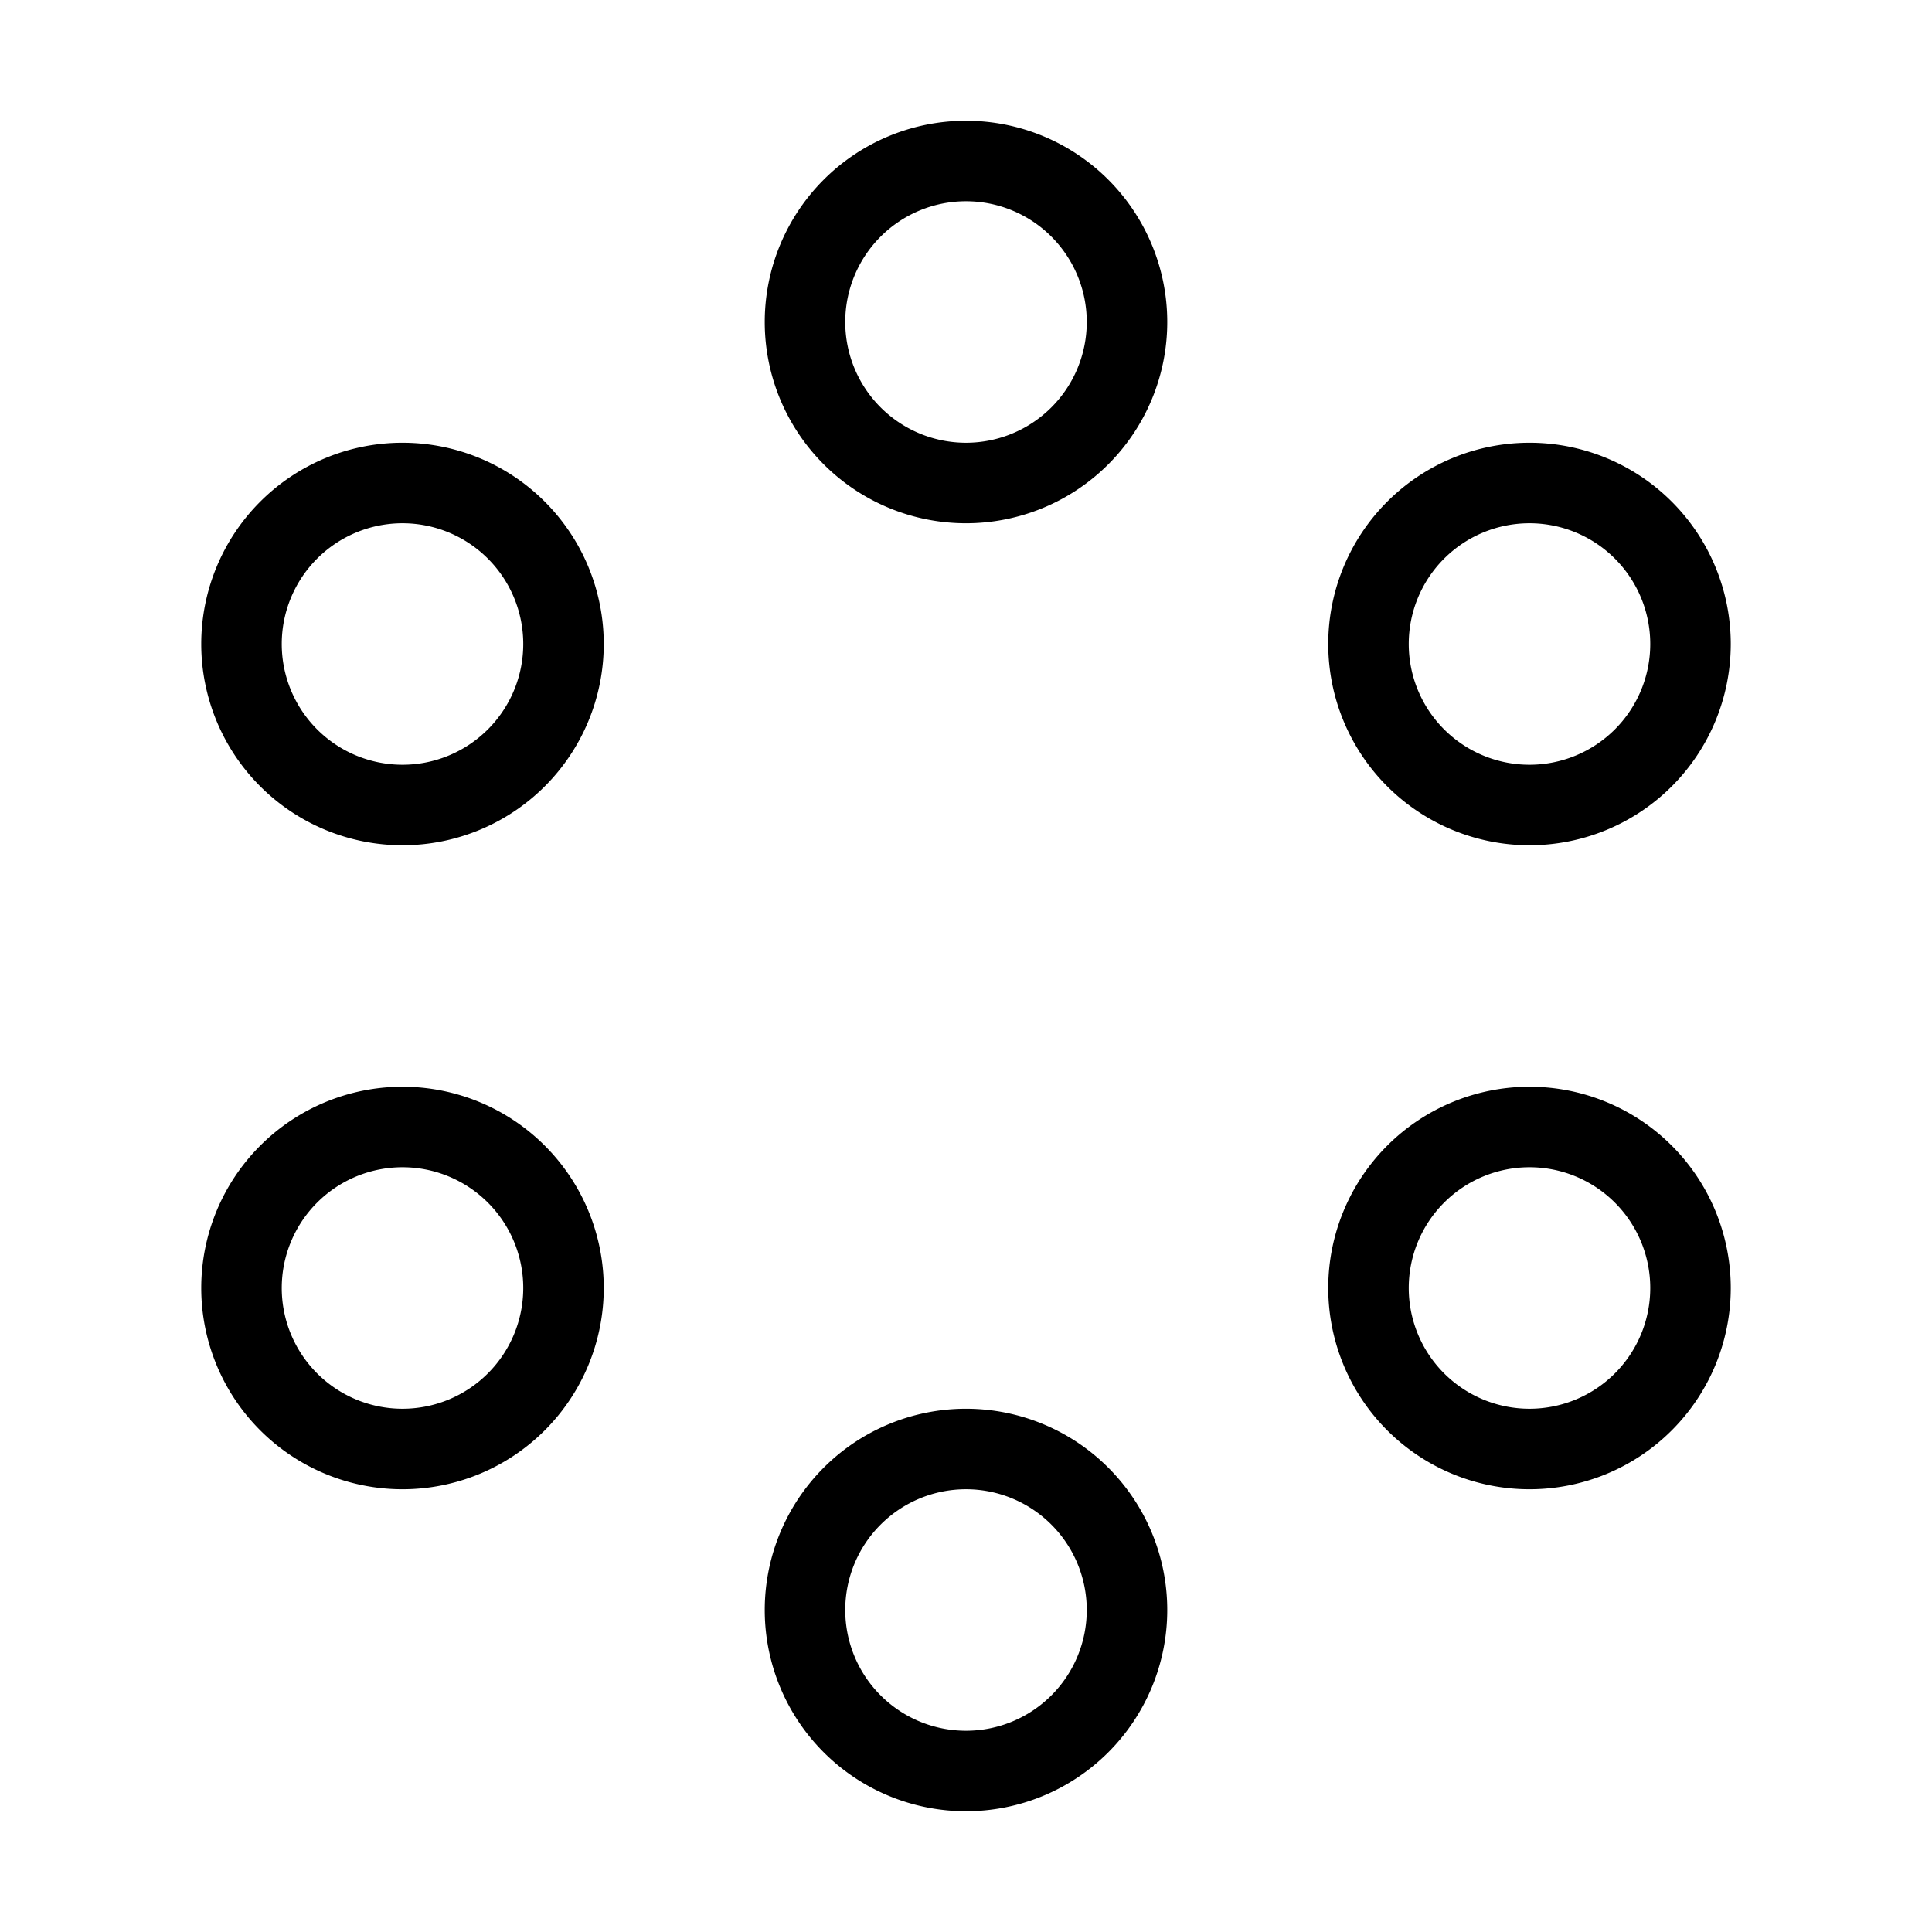 <svg xmlns="http://www.w3.org/2000/svg" width="24" height="24" viewBox="0 0 24 24">
    <path fill="none" stroke="#000" strokeWidth="2" d="M14 4a2 2 0 1 1-4 0 2 2 0 0 1 4 0zm0 16a2 2 0 1 1-4 0 2 2 0 0 1 4 0zM7 8a2 2 0 1 1-4 0 2 2 0 0 1 4 0zm0 8a2 2 0 1 1-4 0 2 2 0 0 1 4 0zm14-8a2 2 0 1 1-4 0 2 2 0 0 1 4 0zm0 8a2 2 0 1 1-4 0 2 2 0 0 1 4 0z" />
  </svg>
